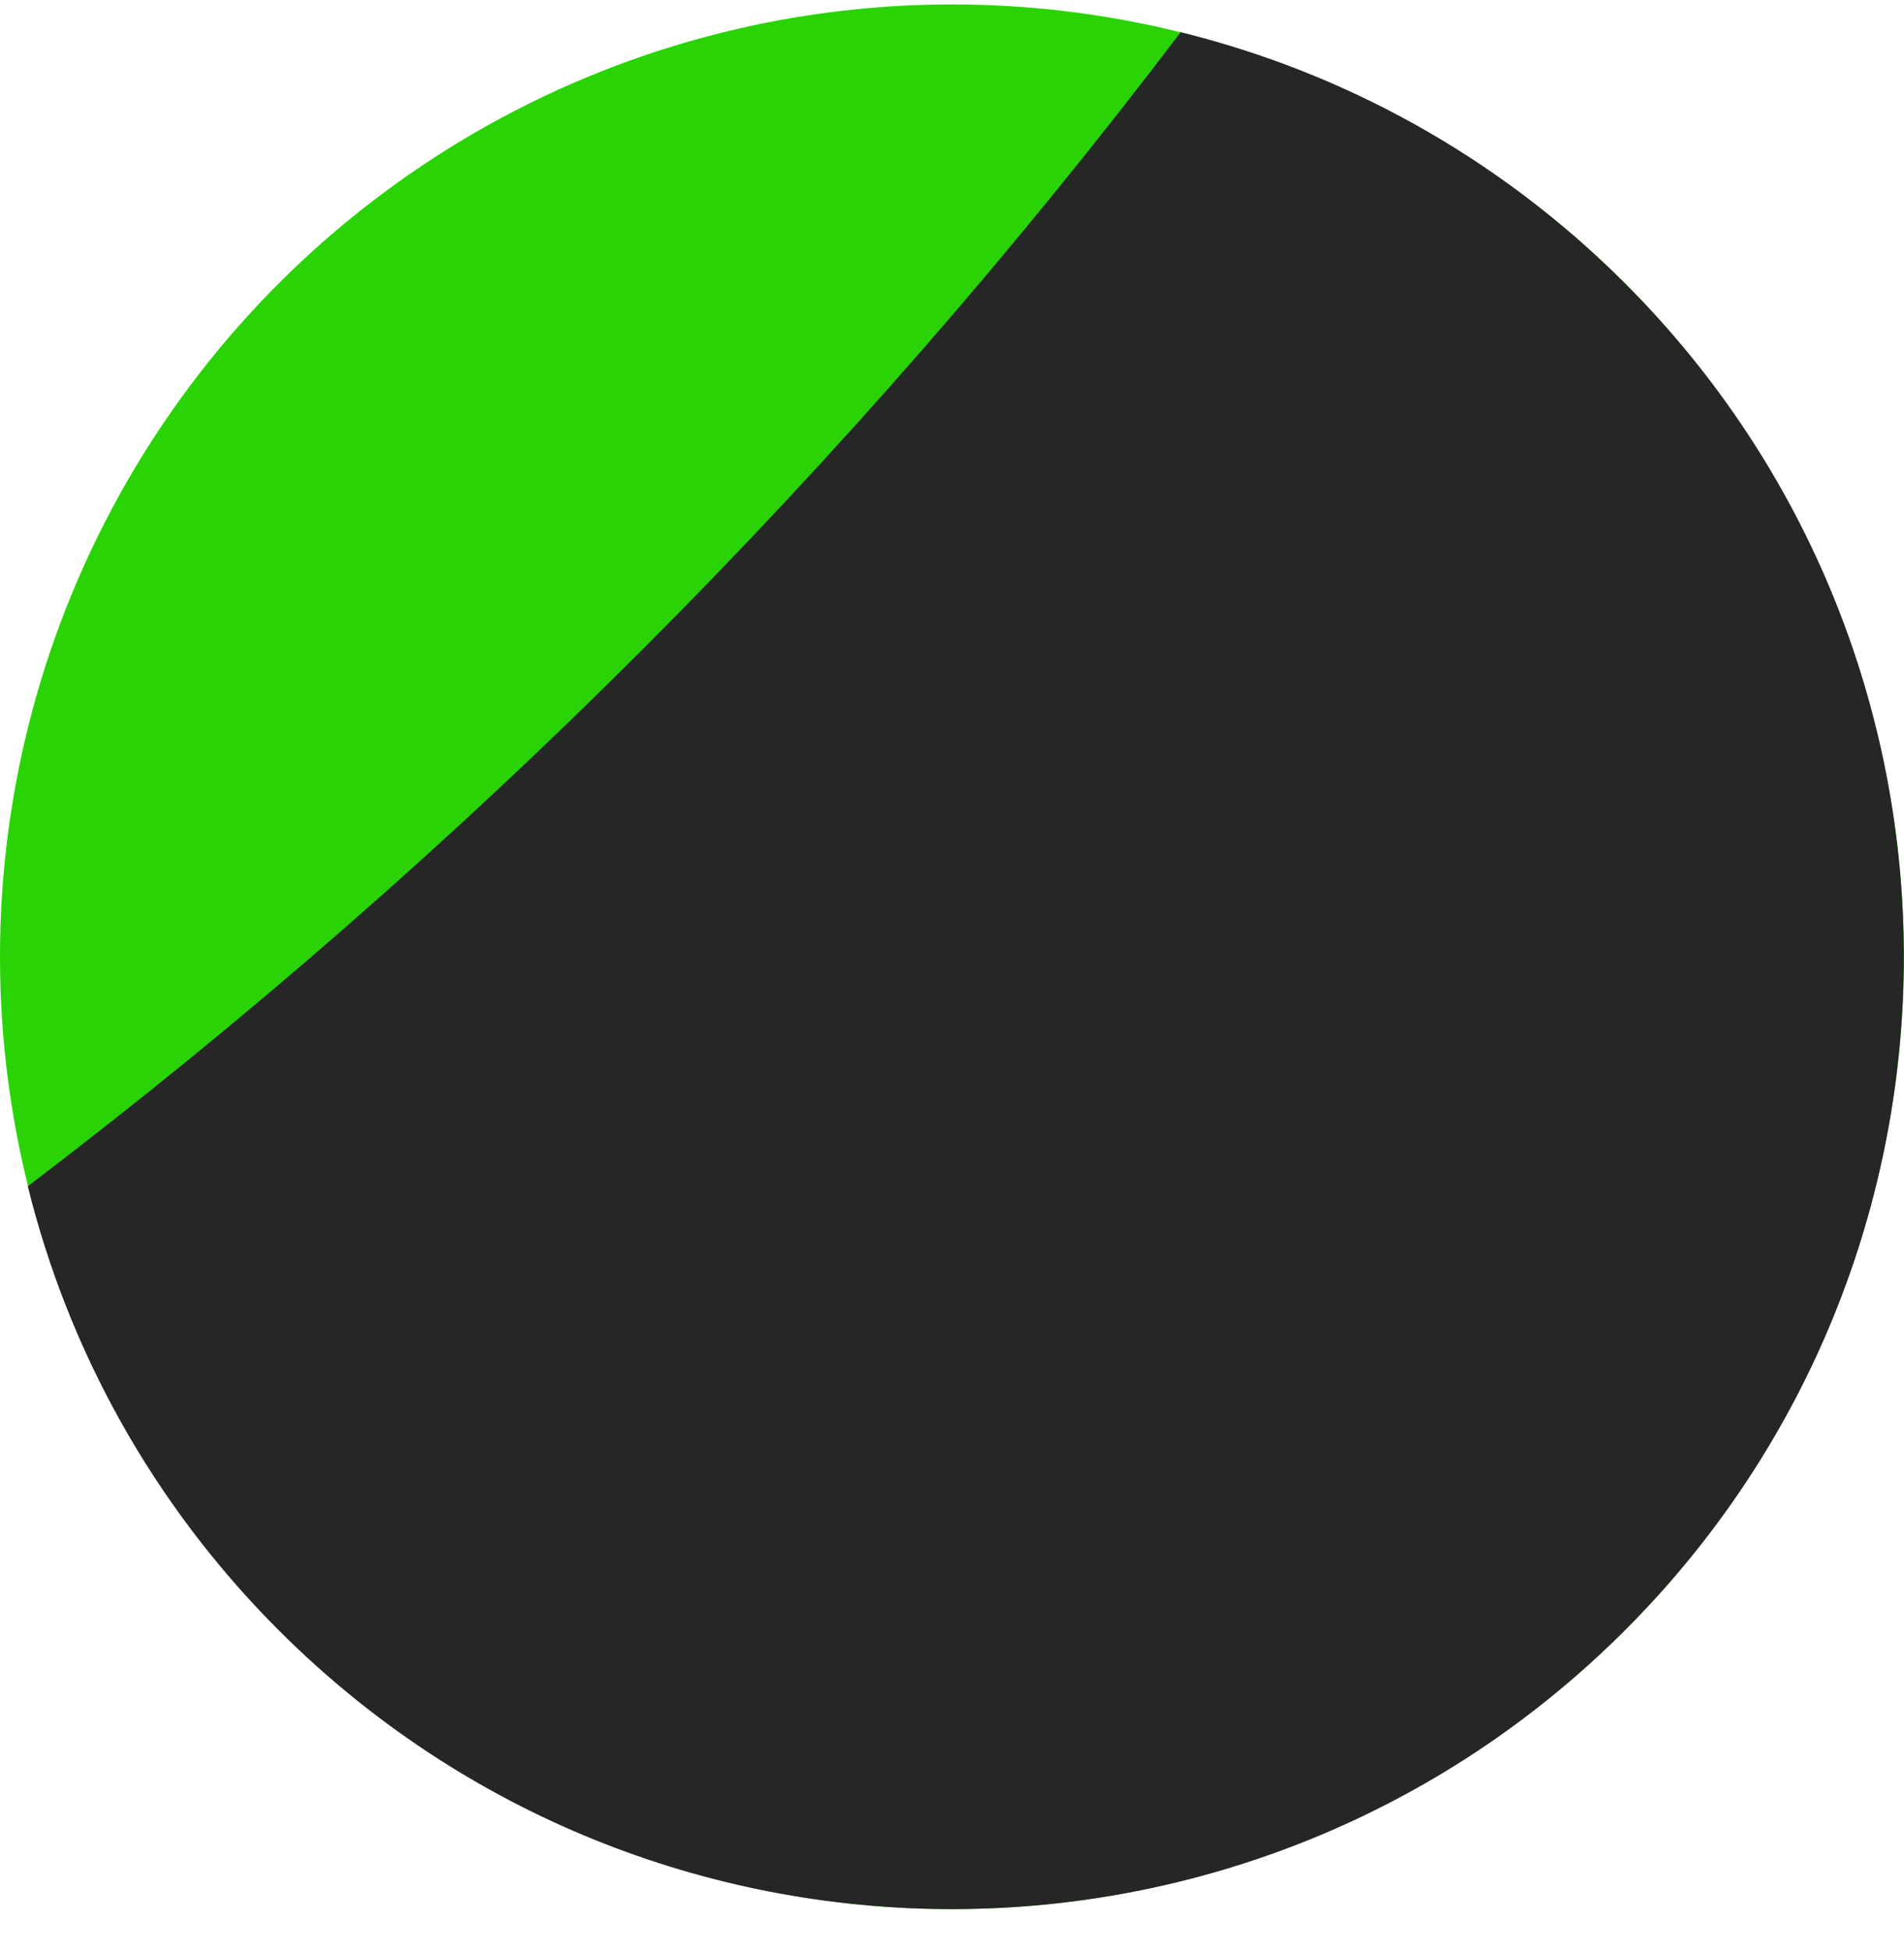 <svg width="40" height="41" viewBox="0 0 40 41" fill="none" xmlns="http://www.w3.org/2000/svg">
<circle cx="19.999" cy="20.092" r="19.999" transform="rotate(-90 19.999 20.092)" fill="#29D305"/>
<path fill-rule="evenodd" clip-rule="evenodd" d="M0.584 24.912C9.717 17.974 17.872 9.814 24.804 0.677C28.224 1.52 31.465 3.278 34.138 5.951C41.949 13.761 41.949 26.424 34.138 34.234C26.328 42.044 13.665 42.044 5.855 34.234C3.186 31.564 1.429 28.328 0.584 24.912Z" fill="#262626"/>
</svg>
